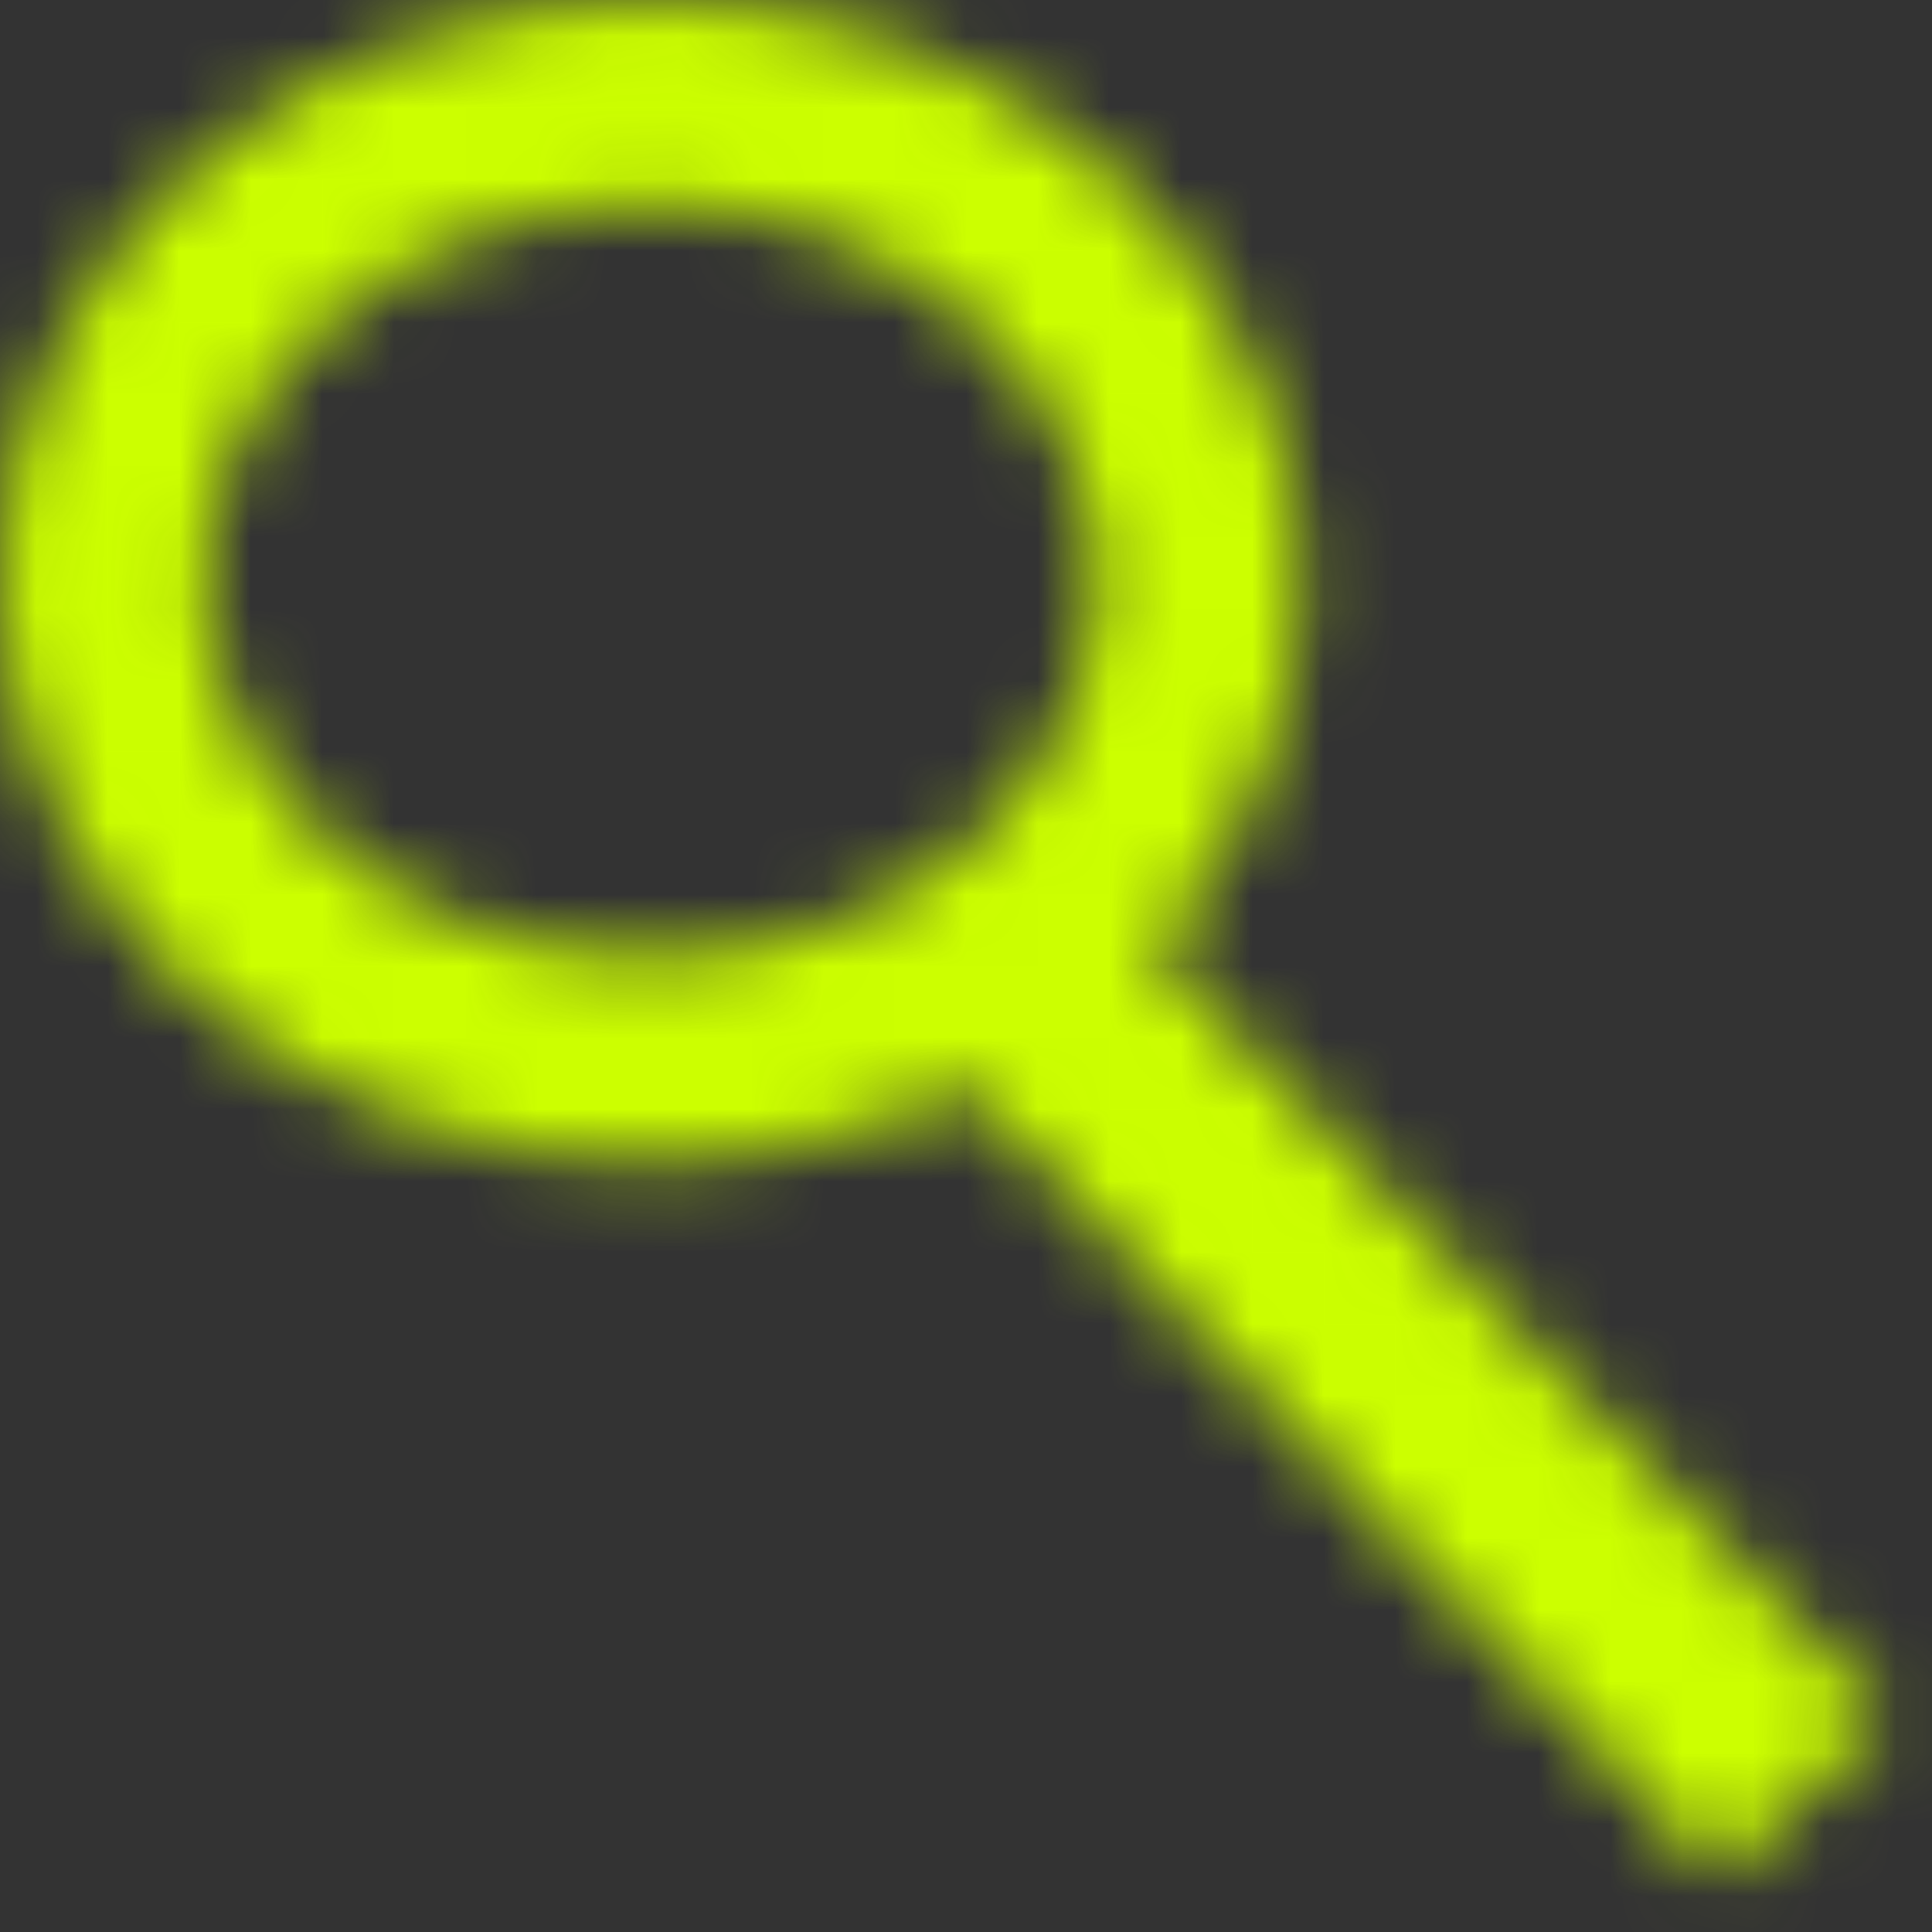 <svg width="27" height="27" viewBox="0 0 27 27" fill="none" xmlns="http://www.w3.org/2000/svg">
<rect x="0" y="0" width="27" height="27" fill="#333333" stroke="none"/>
<mask id="mask0" mask-type="alpha" maskUnits="userSpaceOnUse" x="0" y="0" width="27" height="27">
<line x1="25.201" y1="25.121" x2="13.765" y2="13.138" stroke="black" stroke-width="3.248"/>
<path d="M16.755 8.12C16.755 11.664 13.482 14.806 9.094 14.806C4.706 14.806 1.433 11.664 1.433 8.12C1.433 4.575 4.706 1.433 9.094 1.433C13.482 1.433 16.755 4.575 16.755 8.12Z" stroke="black" stroke-width="2.866"/>
</mask>
<g mask="url(#mask0)">
<rect x="-12.666" width="53.914" height="31.504" fill="#CCFF00"/>
</g>
</svg>

